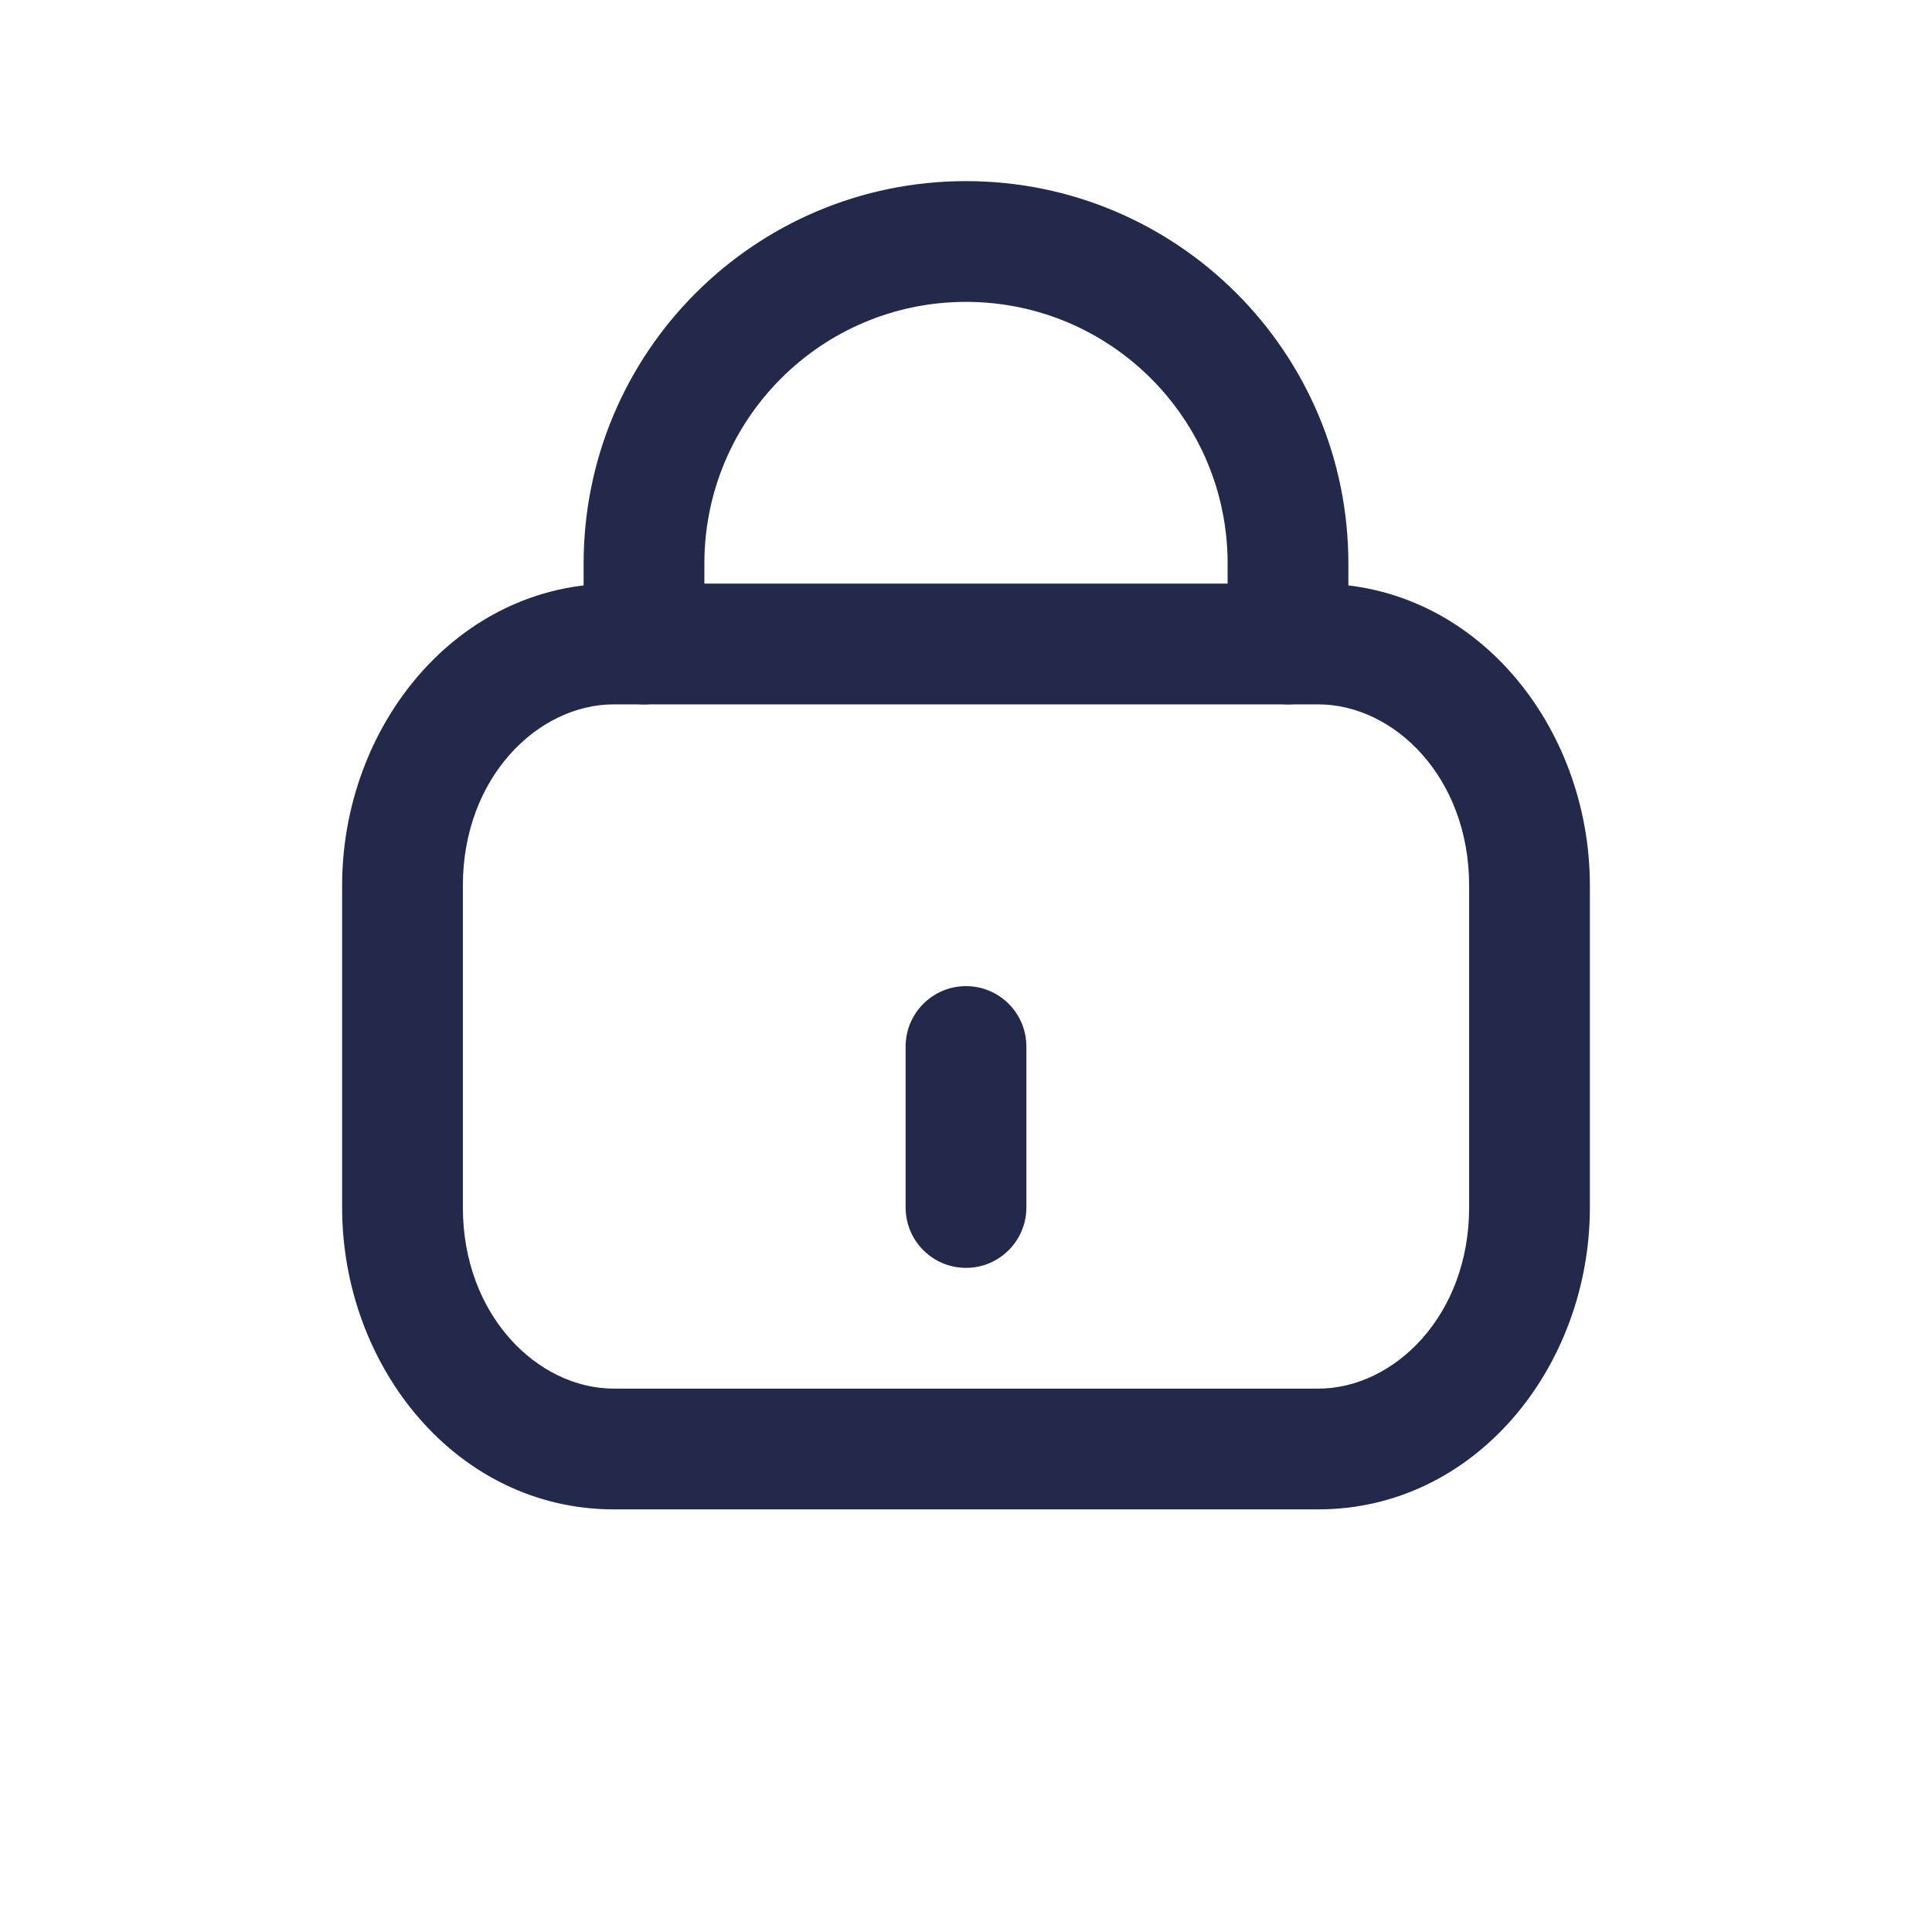 <svg width="24" height="24" viewBox="0 0 24 24" fill="none" xmlns="http://www.w3.org/2000/svg">
<path fill-rule="evenodd" clip-rule="evenodd" d="M7.625 8.75C6.68 8.75 5.75 9.66 5.75 11V15C5.75 16.34 6.68 17.25 7.625 17.25H16.375C17.32 17.25 18.25 16.34 18.25 15V11C18.25 9.66 17.32 8.75 16.375 8.75H7.625ZM4.25 11C4.25 9.026 5.67 7.25 7.625 7.25H16.375C18.33 7.25 19.75 9.026 19.75 11V15C19.75 16.974 18.33 18.75 16.375 18.75H7.625C5.67 18.75 4.25 16.974 4.25 15V11Z" fill="#23294A"/>
<path fill-rule="evenodd" clip-rule="evenodd" d="M12 12.25C12.414 12.25 12.75 12.586 12.75 13L12.75 15C12.75 15.414 12.414 15.75 12 15.75C11.586 15.75 11.25 15.414 11.25 15L11.25 13C11.25 12.586 11.586 12.25 12 12.25Z" fill="#23294A"/>
<path fill-rule="evenodd" clip-rule="evenodd" d="M12 3.75C10.205 3.75 8.75 5.205 8.75 7V8C8.75 8.414 8.414 8.75 8 8.75C7.586 8.75 7.25 8.414 7.25 8V7C7.25 4.377 9.377 2.25 12 2.25C14.623 2.25 16.75 4.377 16.75 7V8C16.75 8.414 16.414 8.75 16 8.75C15.586 8.75 15.25 8.414 15.25 8V7C15.25 5.205 13.795 3.75 12 3.75Z" fill="#23294A"/>
</svg>
